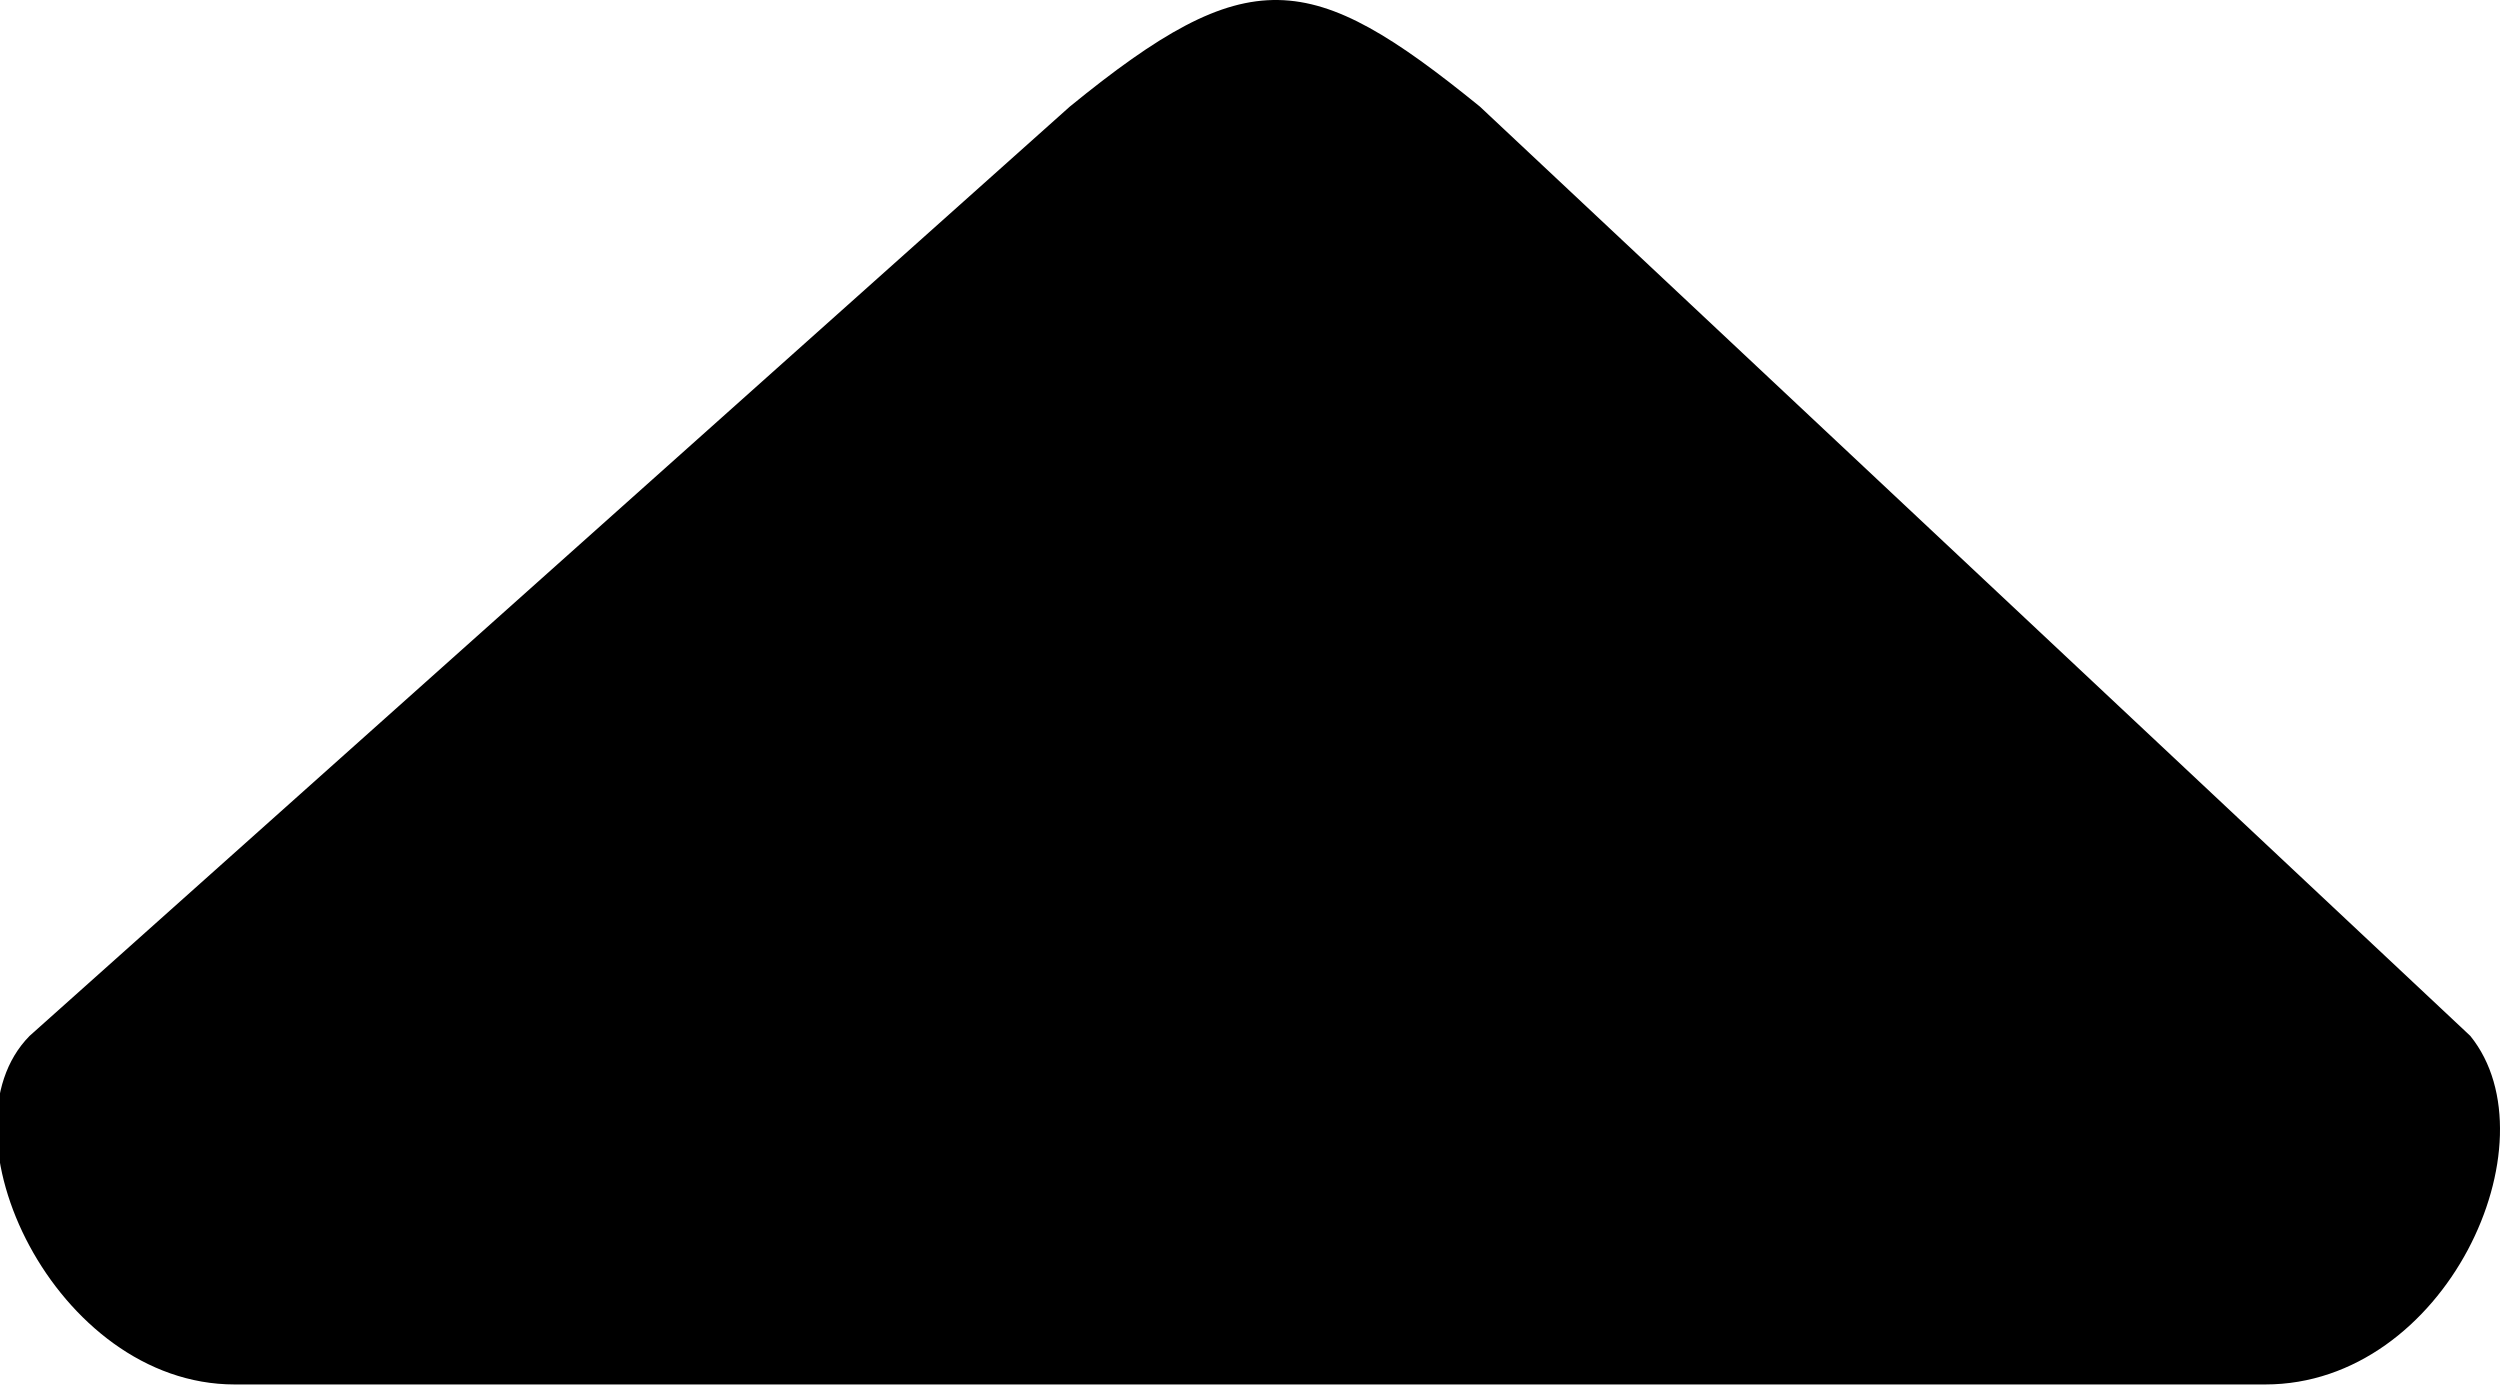 <svg xmlns="http://www.w3.org/2000/svg" viewBox="0 0 256.07 143.19">
  <path fill="currentColor"
     d="m 151.581,10.917 101.448,95.19 c 8.8,10.882 -2.5,35.7 -21,35.7 H 24.029 c -18.4,0 -30.62,-25.948 -21,-35.7 L 109.581,10.917 c 18.34,-14.963 24.591,-14.144 42,0 z"
  />
</svg>
